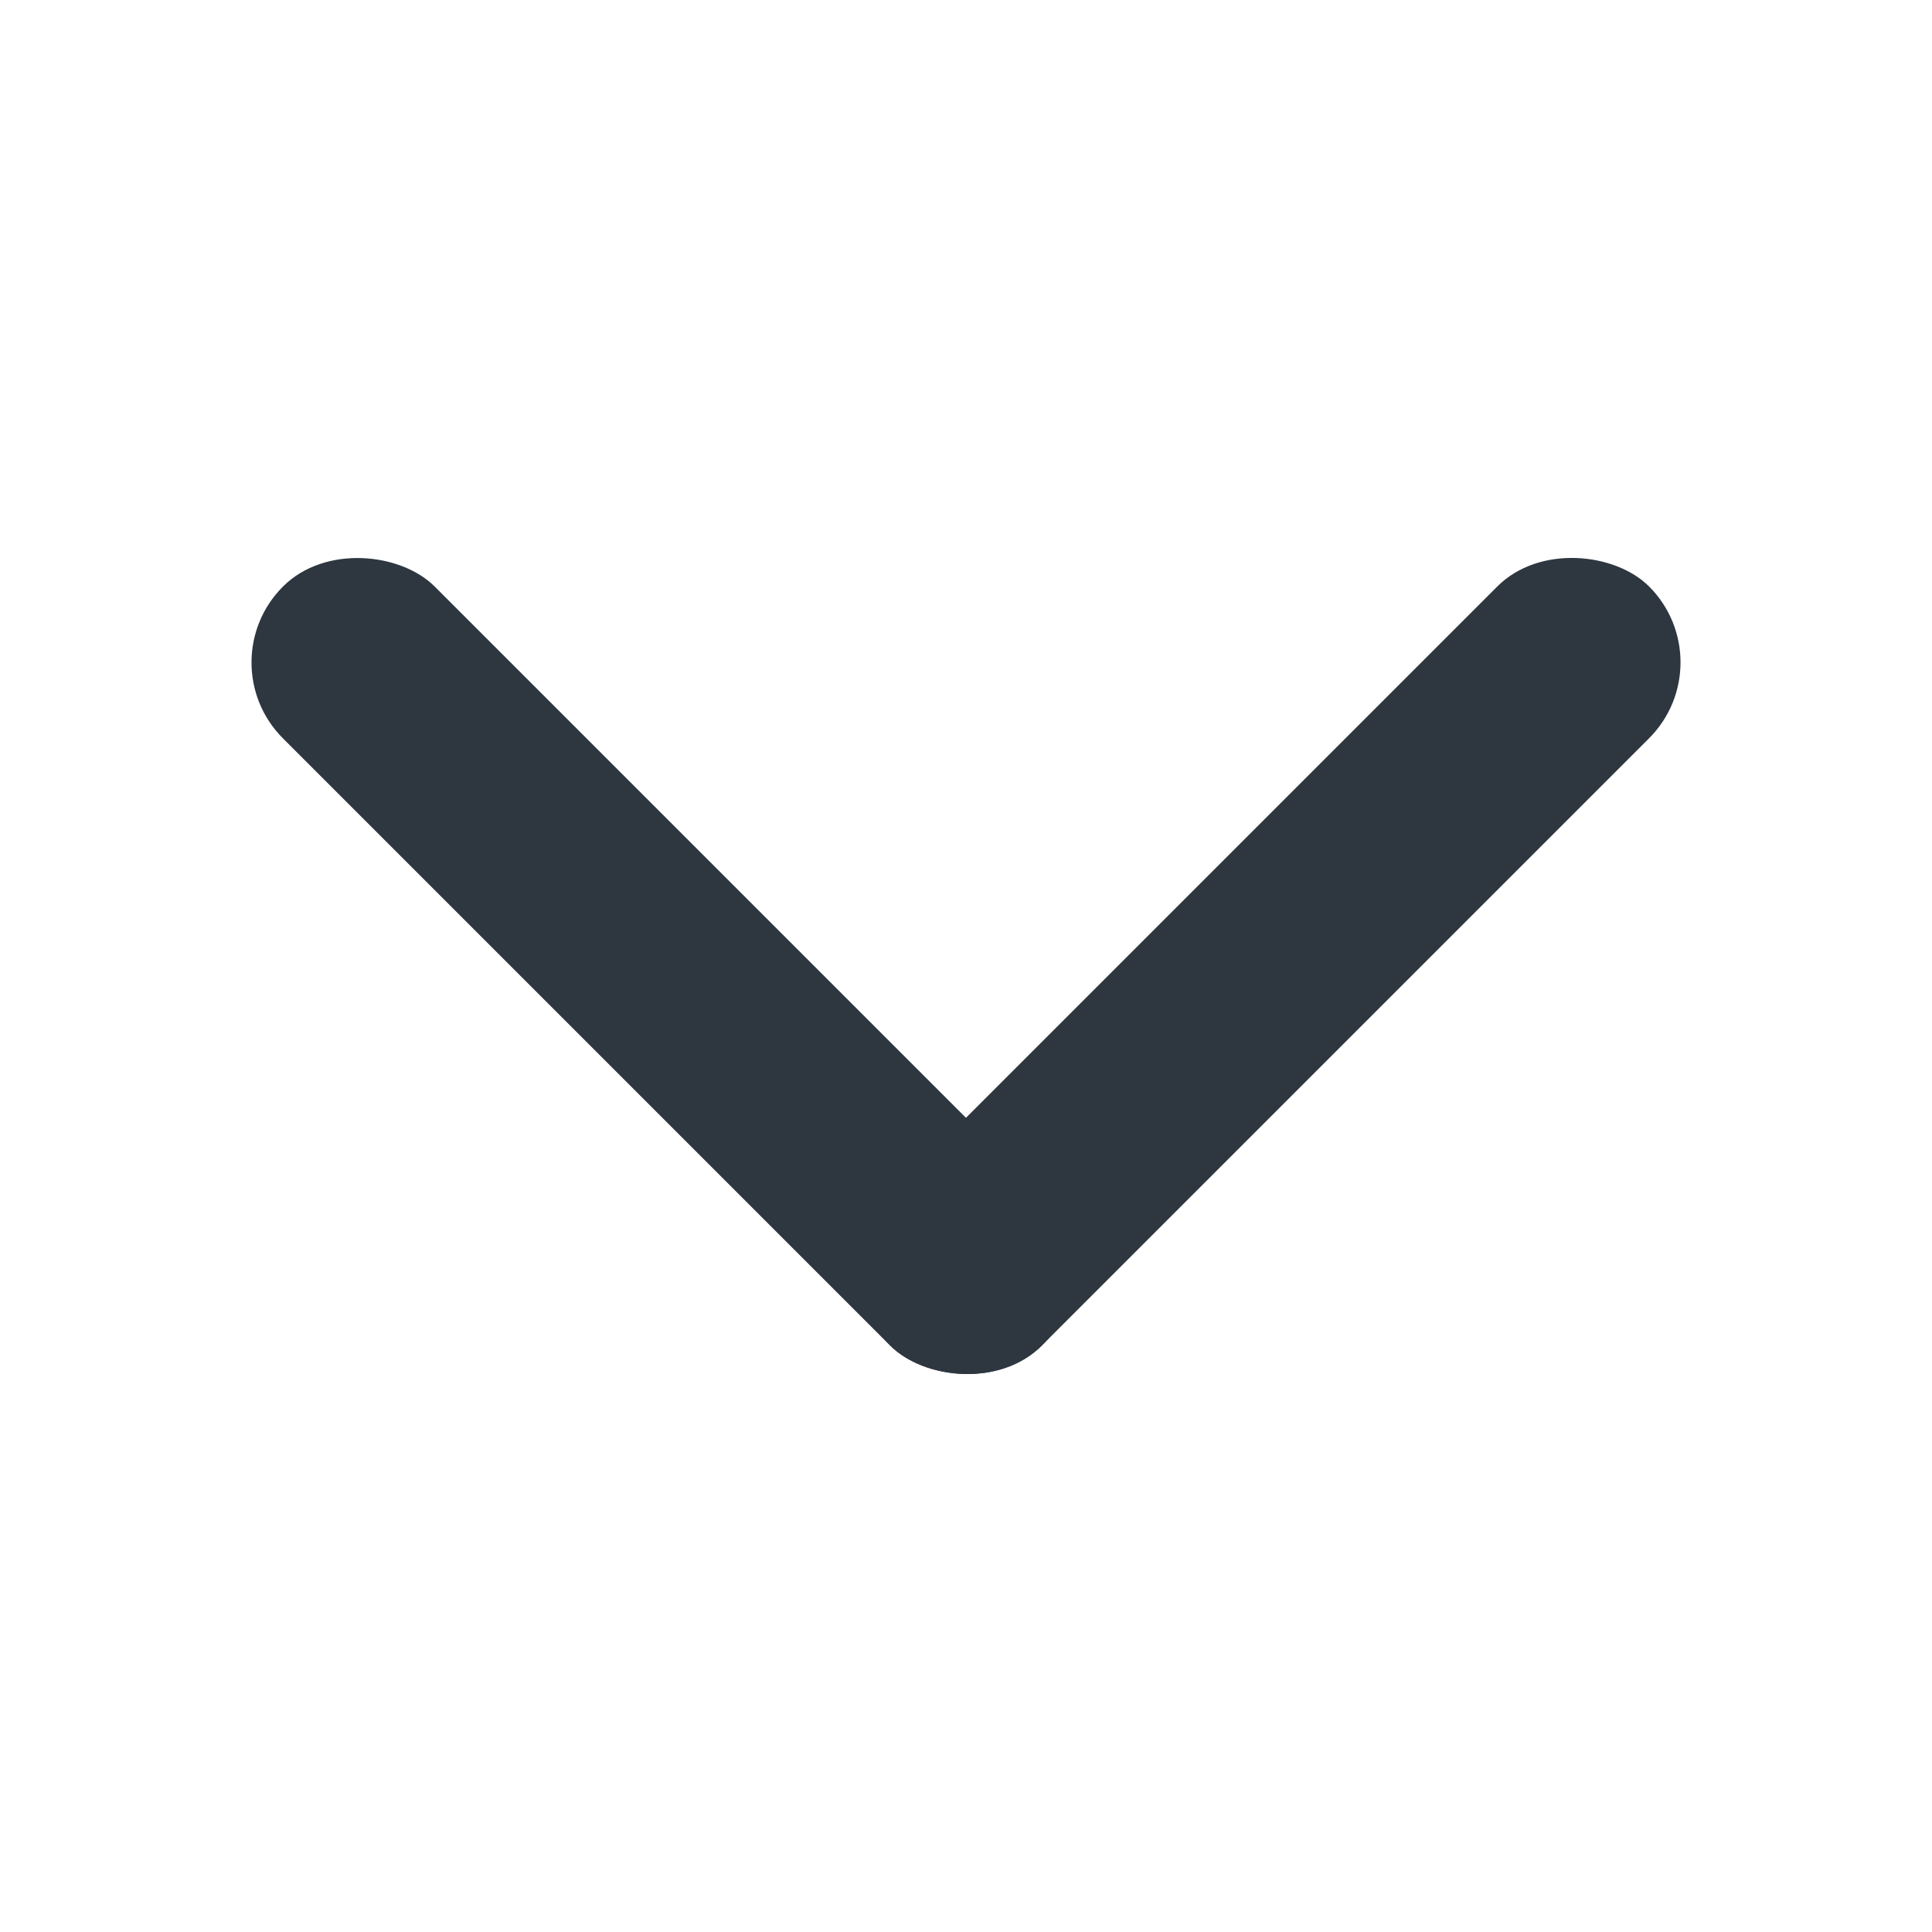 <svg width="18" height="18" viewBox="0 0 18 18" fill="none" xmlns="http://www.w3.org/2000/svg">
<rect x="1.929" y="6.172" width="2" height="10" rx="1" transform="rotate(-45 1.929 6.172)" fill="#2E3740"/>
<rect x="7.586" y="11.828" width="10" height="2" rx="1" transform="rotate(-45 7.586 11.828)" fill="#2E3740"/>
</svg>
